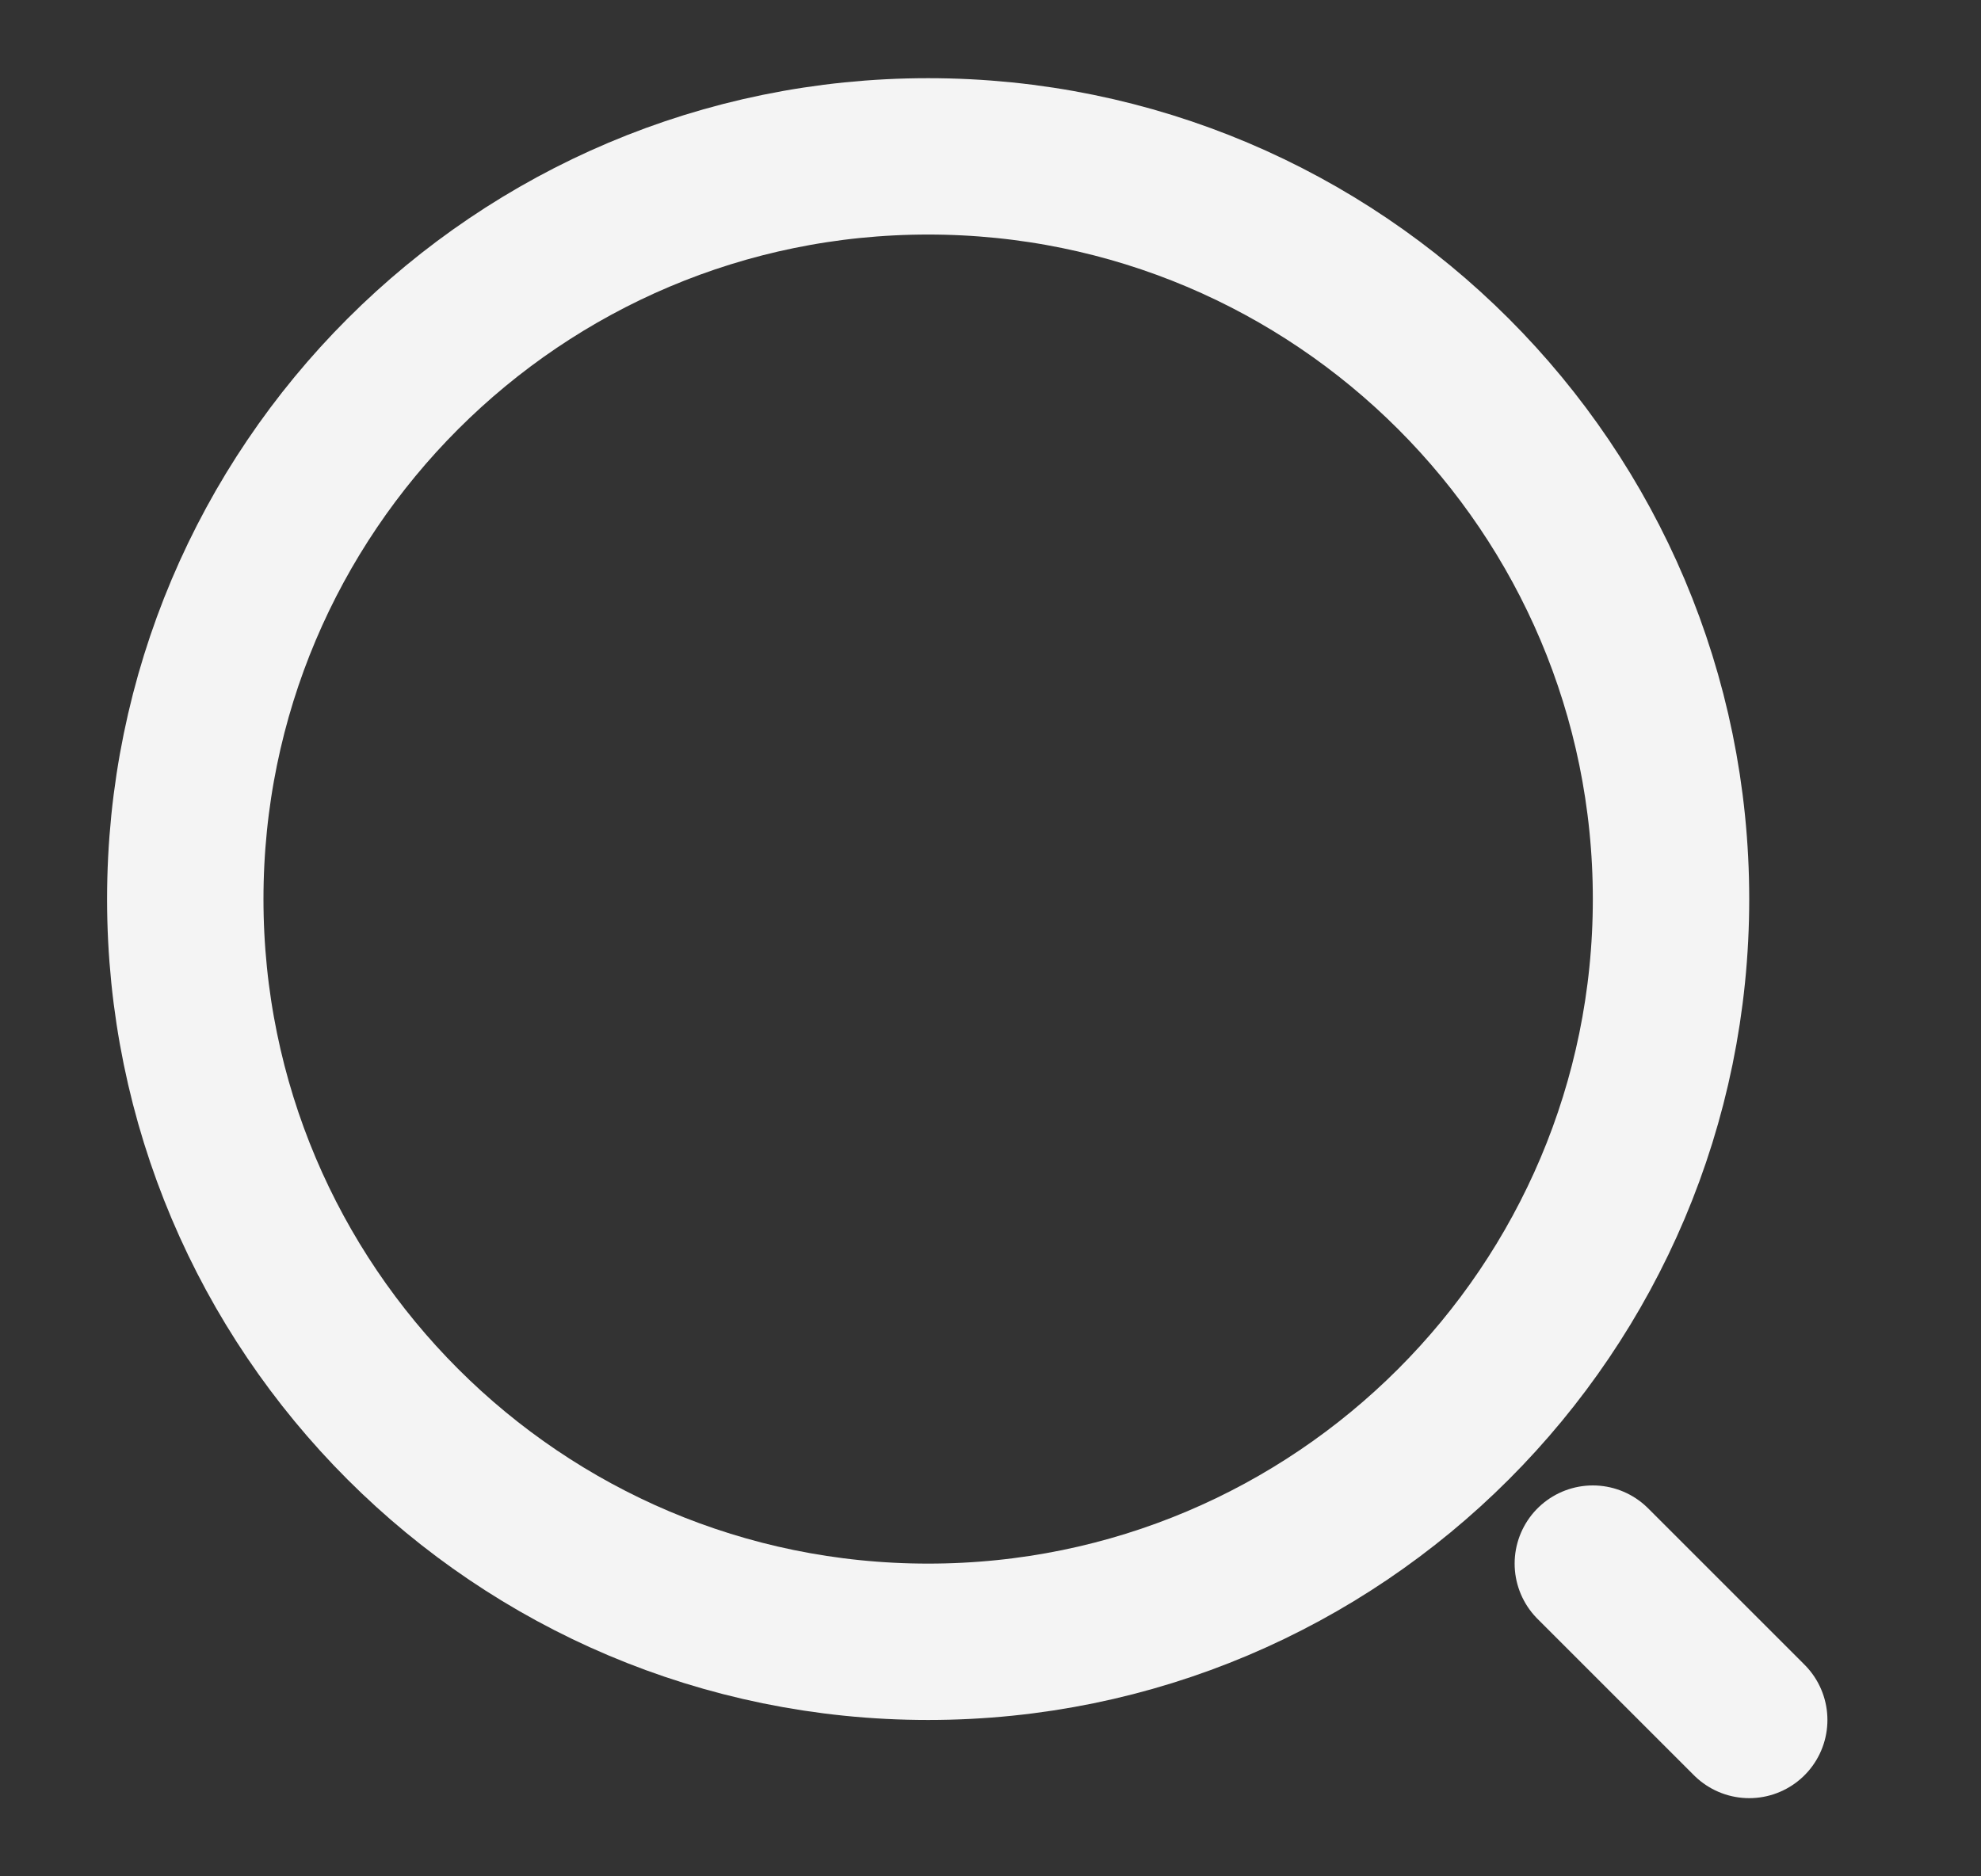 <svg width="19" height="18" viewBox="0 0 19 18" fill="none" xmlns="http://www.w3.org/2000/svg">
<rect x="0" y="0" width="19" height="18" fill="#333333" stroke="none"/>
<path d="M8.902 15.75C12.837 15.75 16.027 12.56 16.027 8.625C16.027 4.69 12.837 1.5 8.902 1.5C4.967 1.5 1.777 4.69 1.777 8.625C1.777 12.56 4.967 15.75 8.902 15.75Z" stroke="#F4F4F4" stroke-width="1.5" stroke-linecap="round" stroke-linejoin="round"/>
<path d="M16.777 16.5L15.277 15" stroke="#F4F4F4" stroke-width="1.5" stroke-linecap="round" stroke-linejoin="round"/>
</svg>
